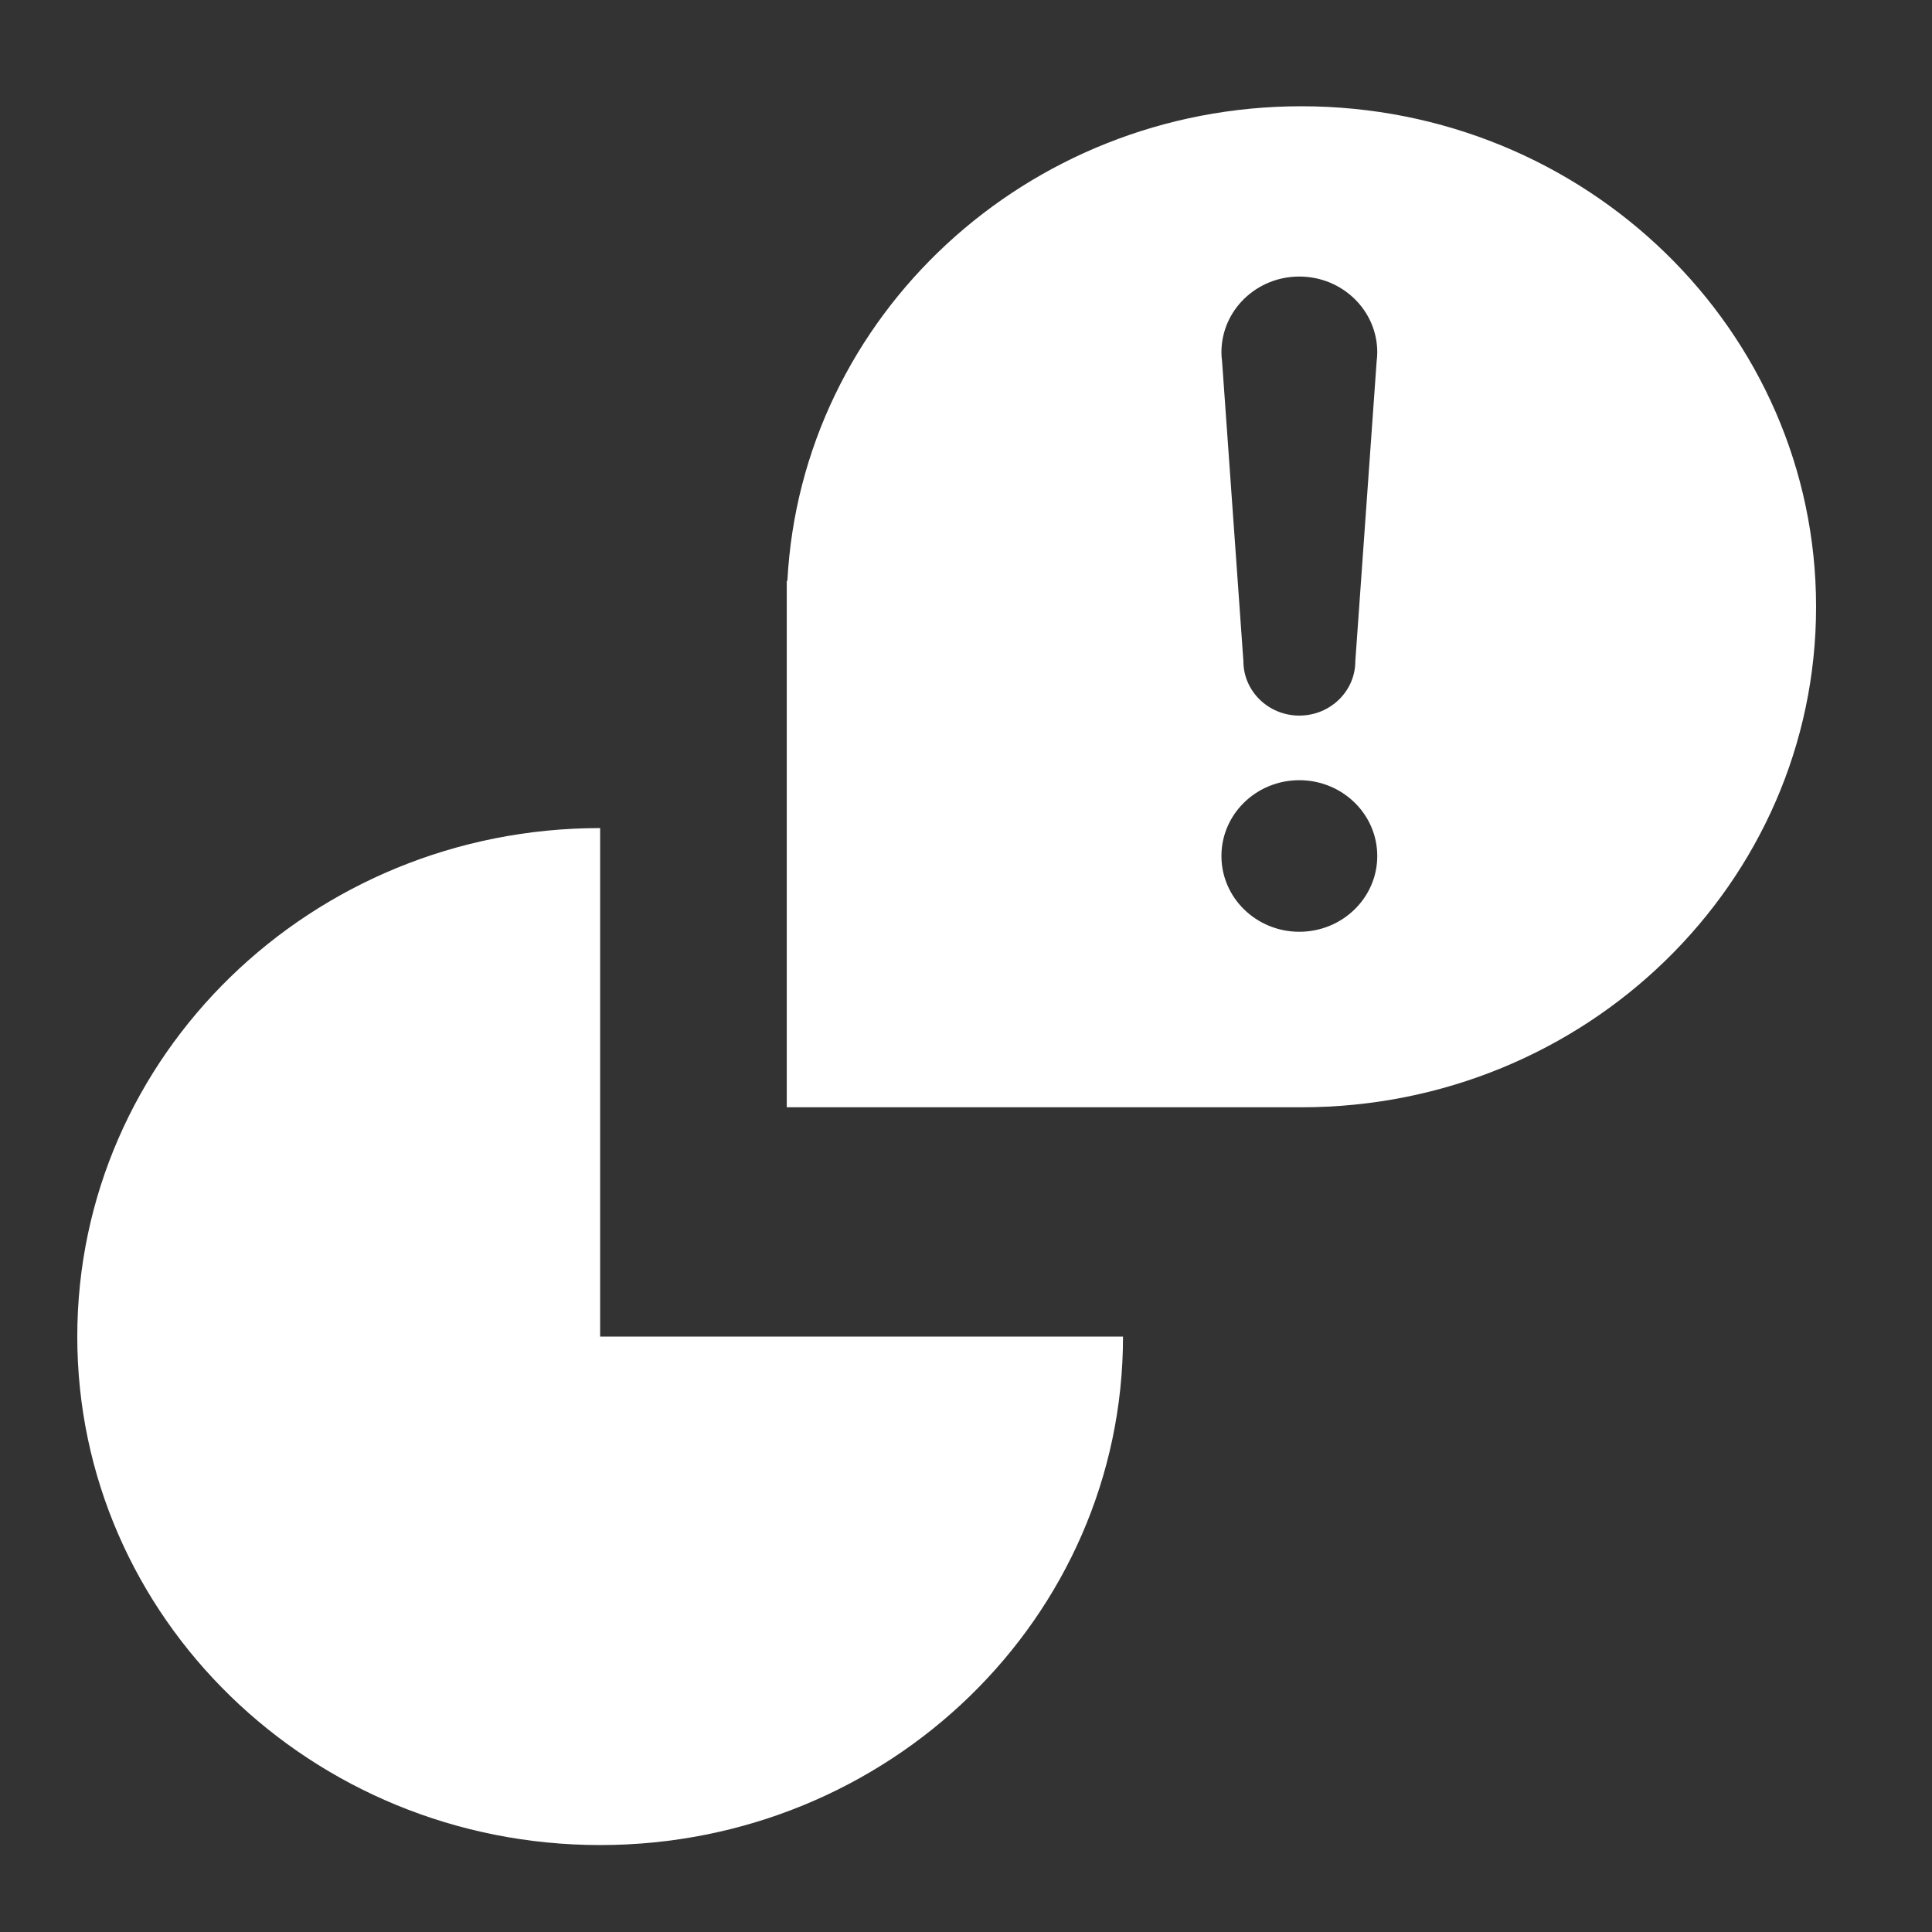 <?xml version="1.0" encoding="iso-8859-1"?>
<!DOCTYPE svg PUBLIC "-//W3C//DTD SVG 1.1//EN" "http://www.w3.org/Graphics/SVG/1.1/DTD/svg11.dtd">
<svg version="1.1" id="Layer_1" xmlns="http://www.w3.org/2000/svg" xmlns:xlink="http://www.w3.org/1999/xlink" x="0px" y="0px"
	 width="100%" height="100%" viewBox="0 0 100 100" style="enable-background:new 0 0 100 100;" xml:space="preserve">
<rect x="0" y="0" width="100" height="100" fill="#333333" stroke="none"/>
<path id="PingChat" fill="#FFFFFF" d="M31.063,69.181h27.064c0,14.536-12.118,26.319-27.064,26.319C16.116,95.5,4,83.717,4,69.181
	c0-14.537,12.116-26.32,27.063-26.32V69.181z M94,31.406c0,14.31-11.928,25.907-26.641,25.907H40.723V30.062h0.032
	C41.476,16.379,53.111,5.5,67.359,5.5C82.072,5.5,94,17.1,94,31.406z M71.287,44.306c0-2.167-1.807-3.923-4.035-3.923
	c-2.227,0-4.031,1.756-4.031,3.923c0,2.166,1.805,3.922,4.031,3.922C69.48,48.228,71.287,46.472,71.287,44.306z M71.287,18.235
	c0-2.166-1.807-3.921-4.035-3.921c-2.227,0-4.031,1.755-4.031,3.921c0,0.167,0.014,0.33,0.035,0.49l1.102,15.498
	c0,1.555,1.298,2.816,2.895,2.816c1.6,0,2.898-1.262,2.898-2.816l1.102-15.498C71.273,18.565,71.287,18.402,71.287,18.235z"/>
</svg>
